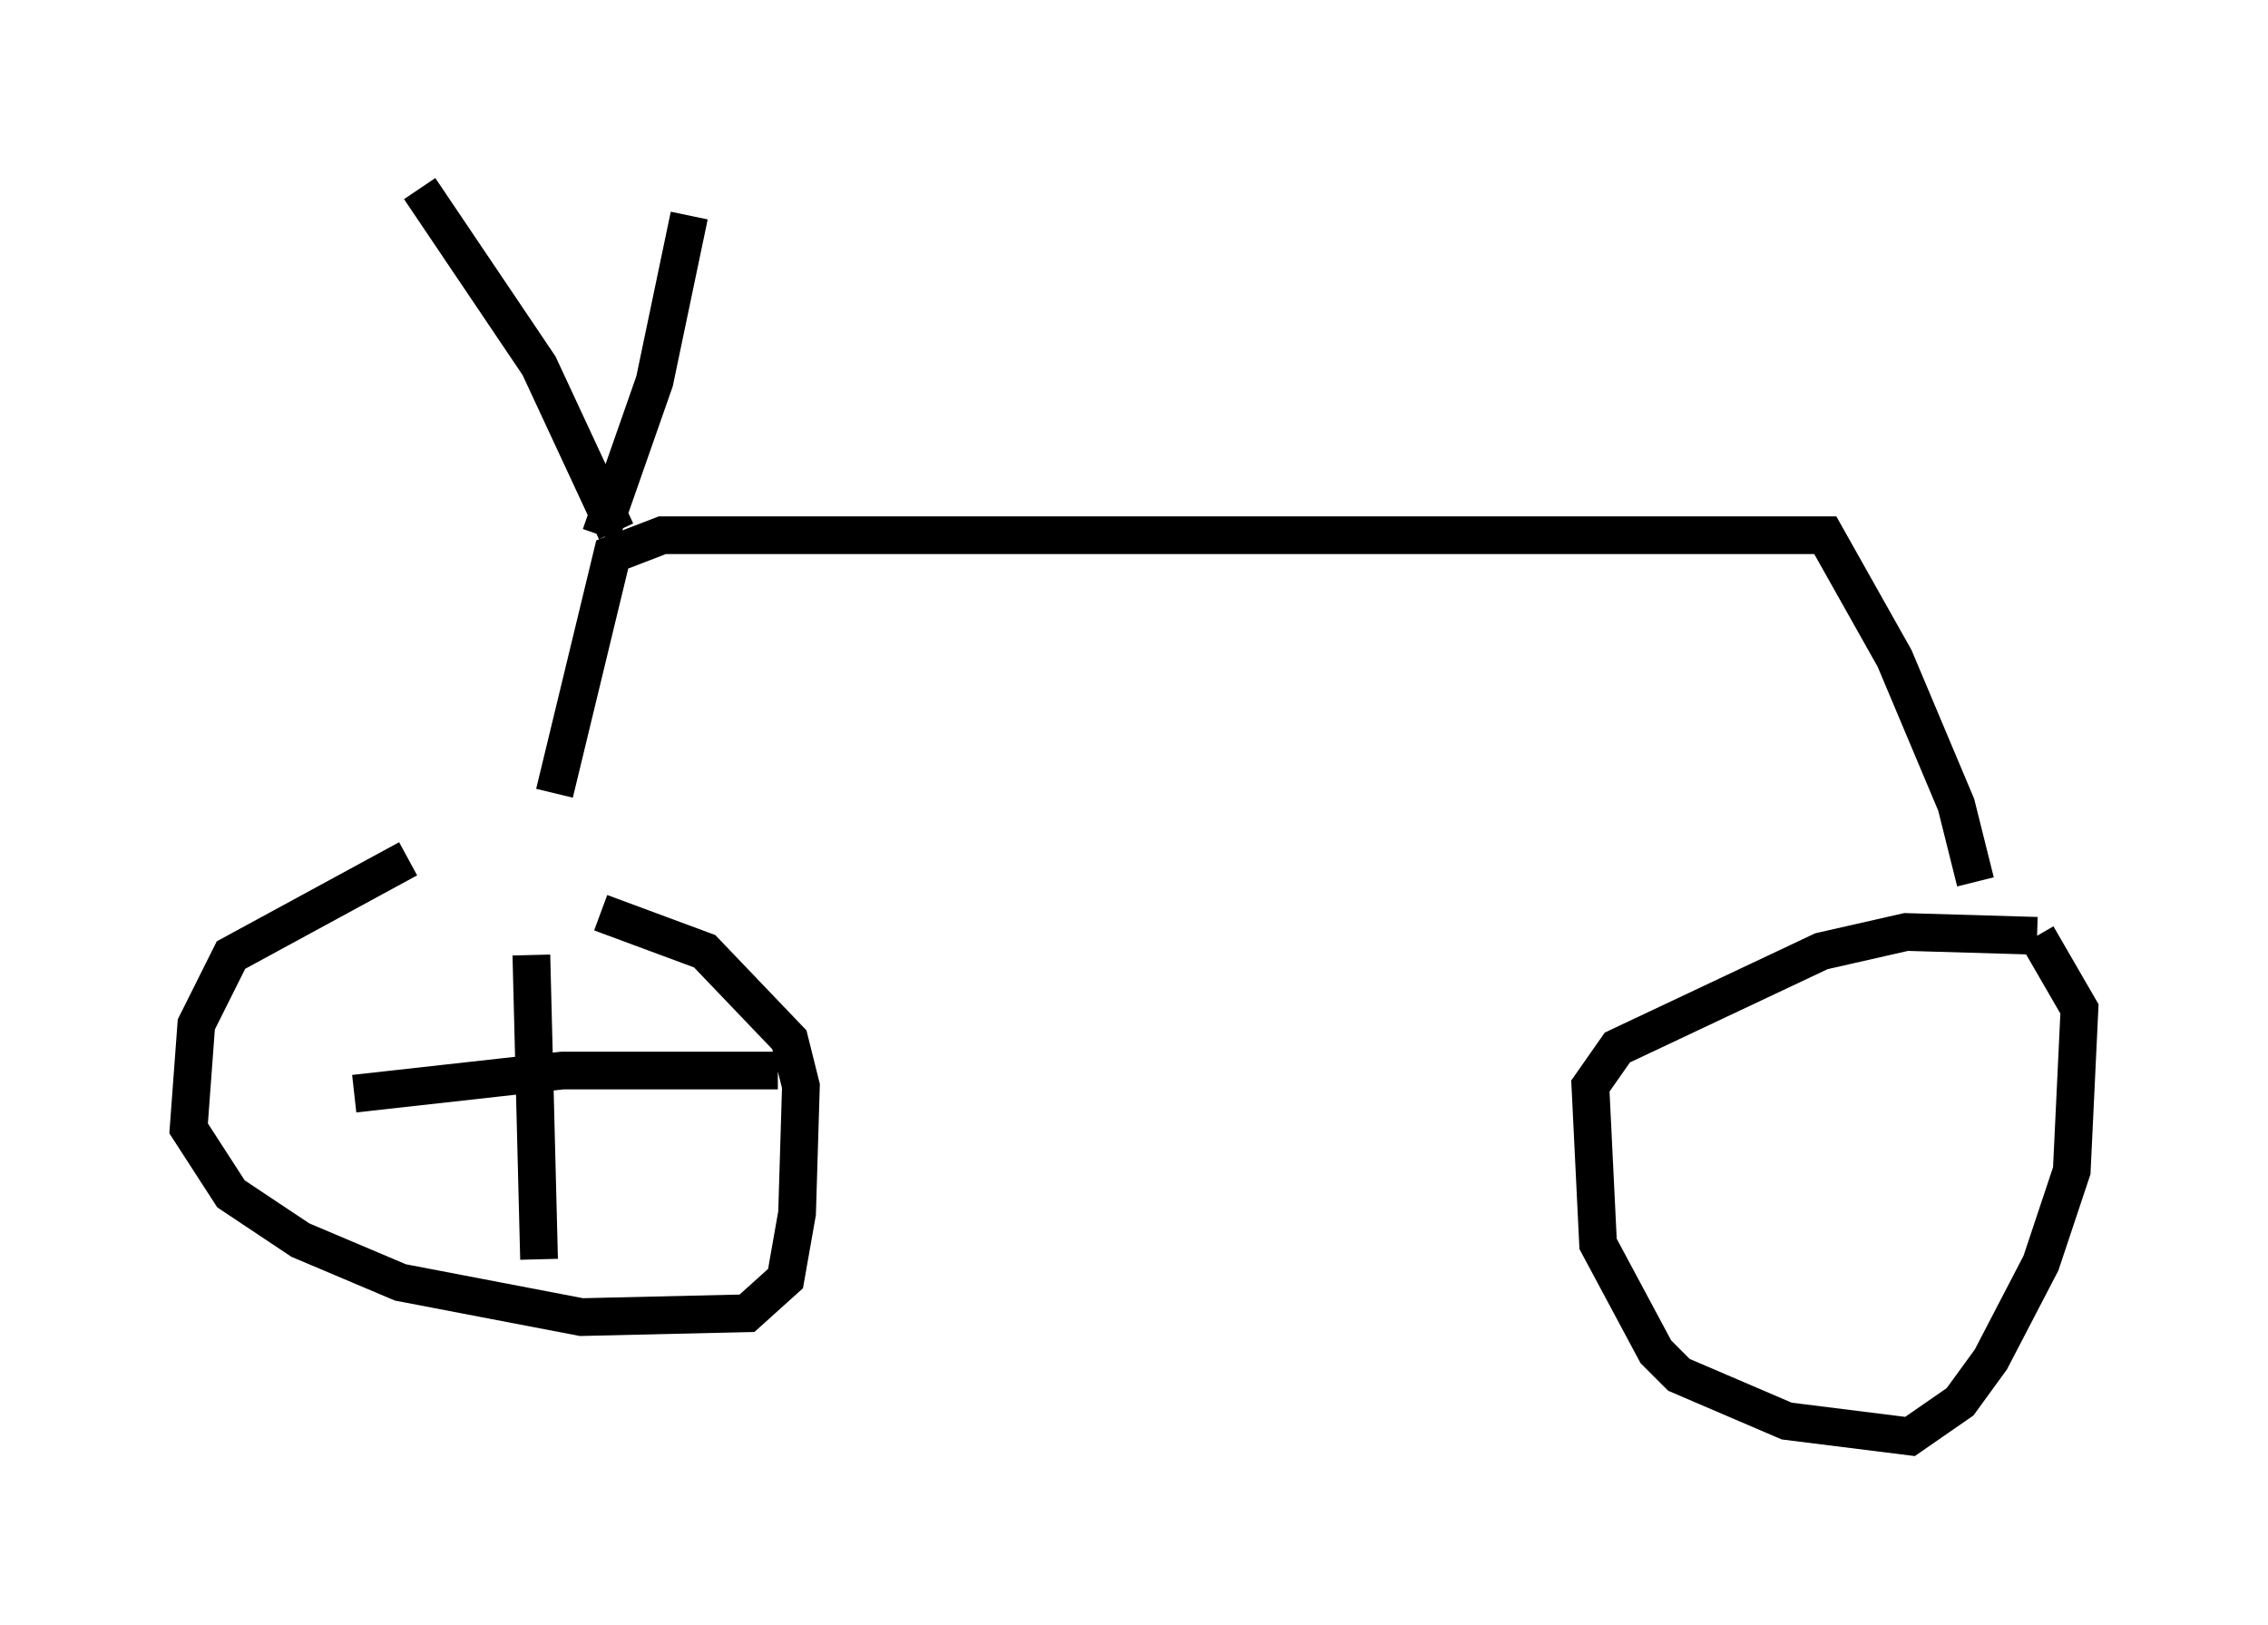 <?xml version="1.0" encoding="utf-8" ?>
<svg baseProfile="full" height="43.075" version="1.1" width="60.123" xmlns="http://www.w3.org/2000/svg" xmlns:ev="http://www.w3.org/2001/xml-events" xmlns:xlink="http://www.w3.org/1999/xlink"><defs /><rect fill="white" height="43.075" width="60.123" x="0" y="0" /><path d="M15.515, 22.865 m-4.696, -0.102 l-4.696, 2.552 -0.919, 1.838 l-0.204, 2.756 1.123, 1.735 l1.838, 1.225 2.654, 1.123 l4.798, 0.919 4.39, -0.102 l1.021, -0.919 0.306, -1.735 l0.102, -3.369 -0.306, -1.225 l-2.246, -2.348 -2.756, -1.021 m38.078, 0.613 l-3.471, -0.102 -2.246, 0.51 l-5.41, 2.552 -0.715, 1.021 l0.204, 4.185 1.531, 2.858 l0.613, 0.613 2.858, 1.225 l3.267, 0.408 1.327, -0.919 l0.817, -1.123 1.327, -2.552 l0.817, -2.45 0.204, -4.288 l-1.123, -1.94 m-39.303, -3.777 l1.531, -6.329 1.327, -0.51 l30.83, 0.0 1.838, 3.267 l1.633, 3.879 0.51, 2.042 m-36.036, -9.29 l-2.042, -4.39 -3.165, -4.696 m4.798, 9.188 l1.429, -4.083 0.919, -4.39 m-4.185, 19.6 l0.204, 8.065 m-4.9, -4.39 l5.513, -0.613 5.717, 0.0 " fill="none" stroke="black" stroke-width="1" /></svg>